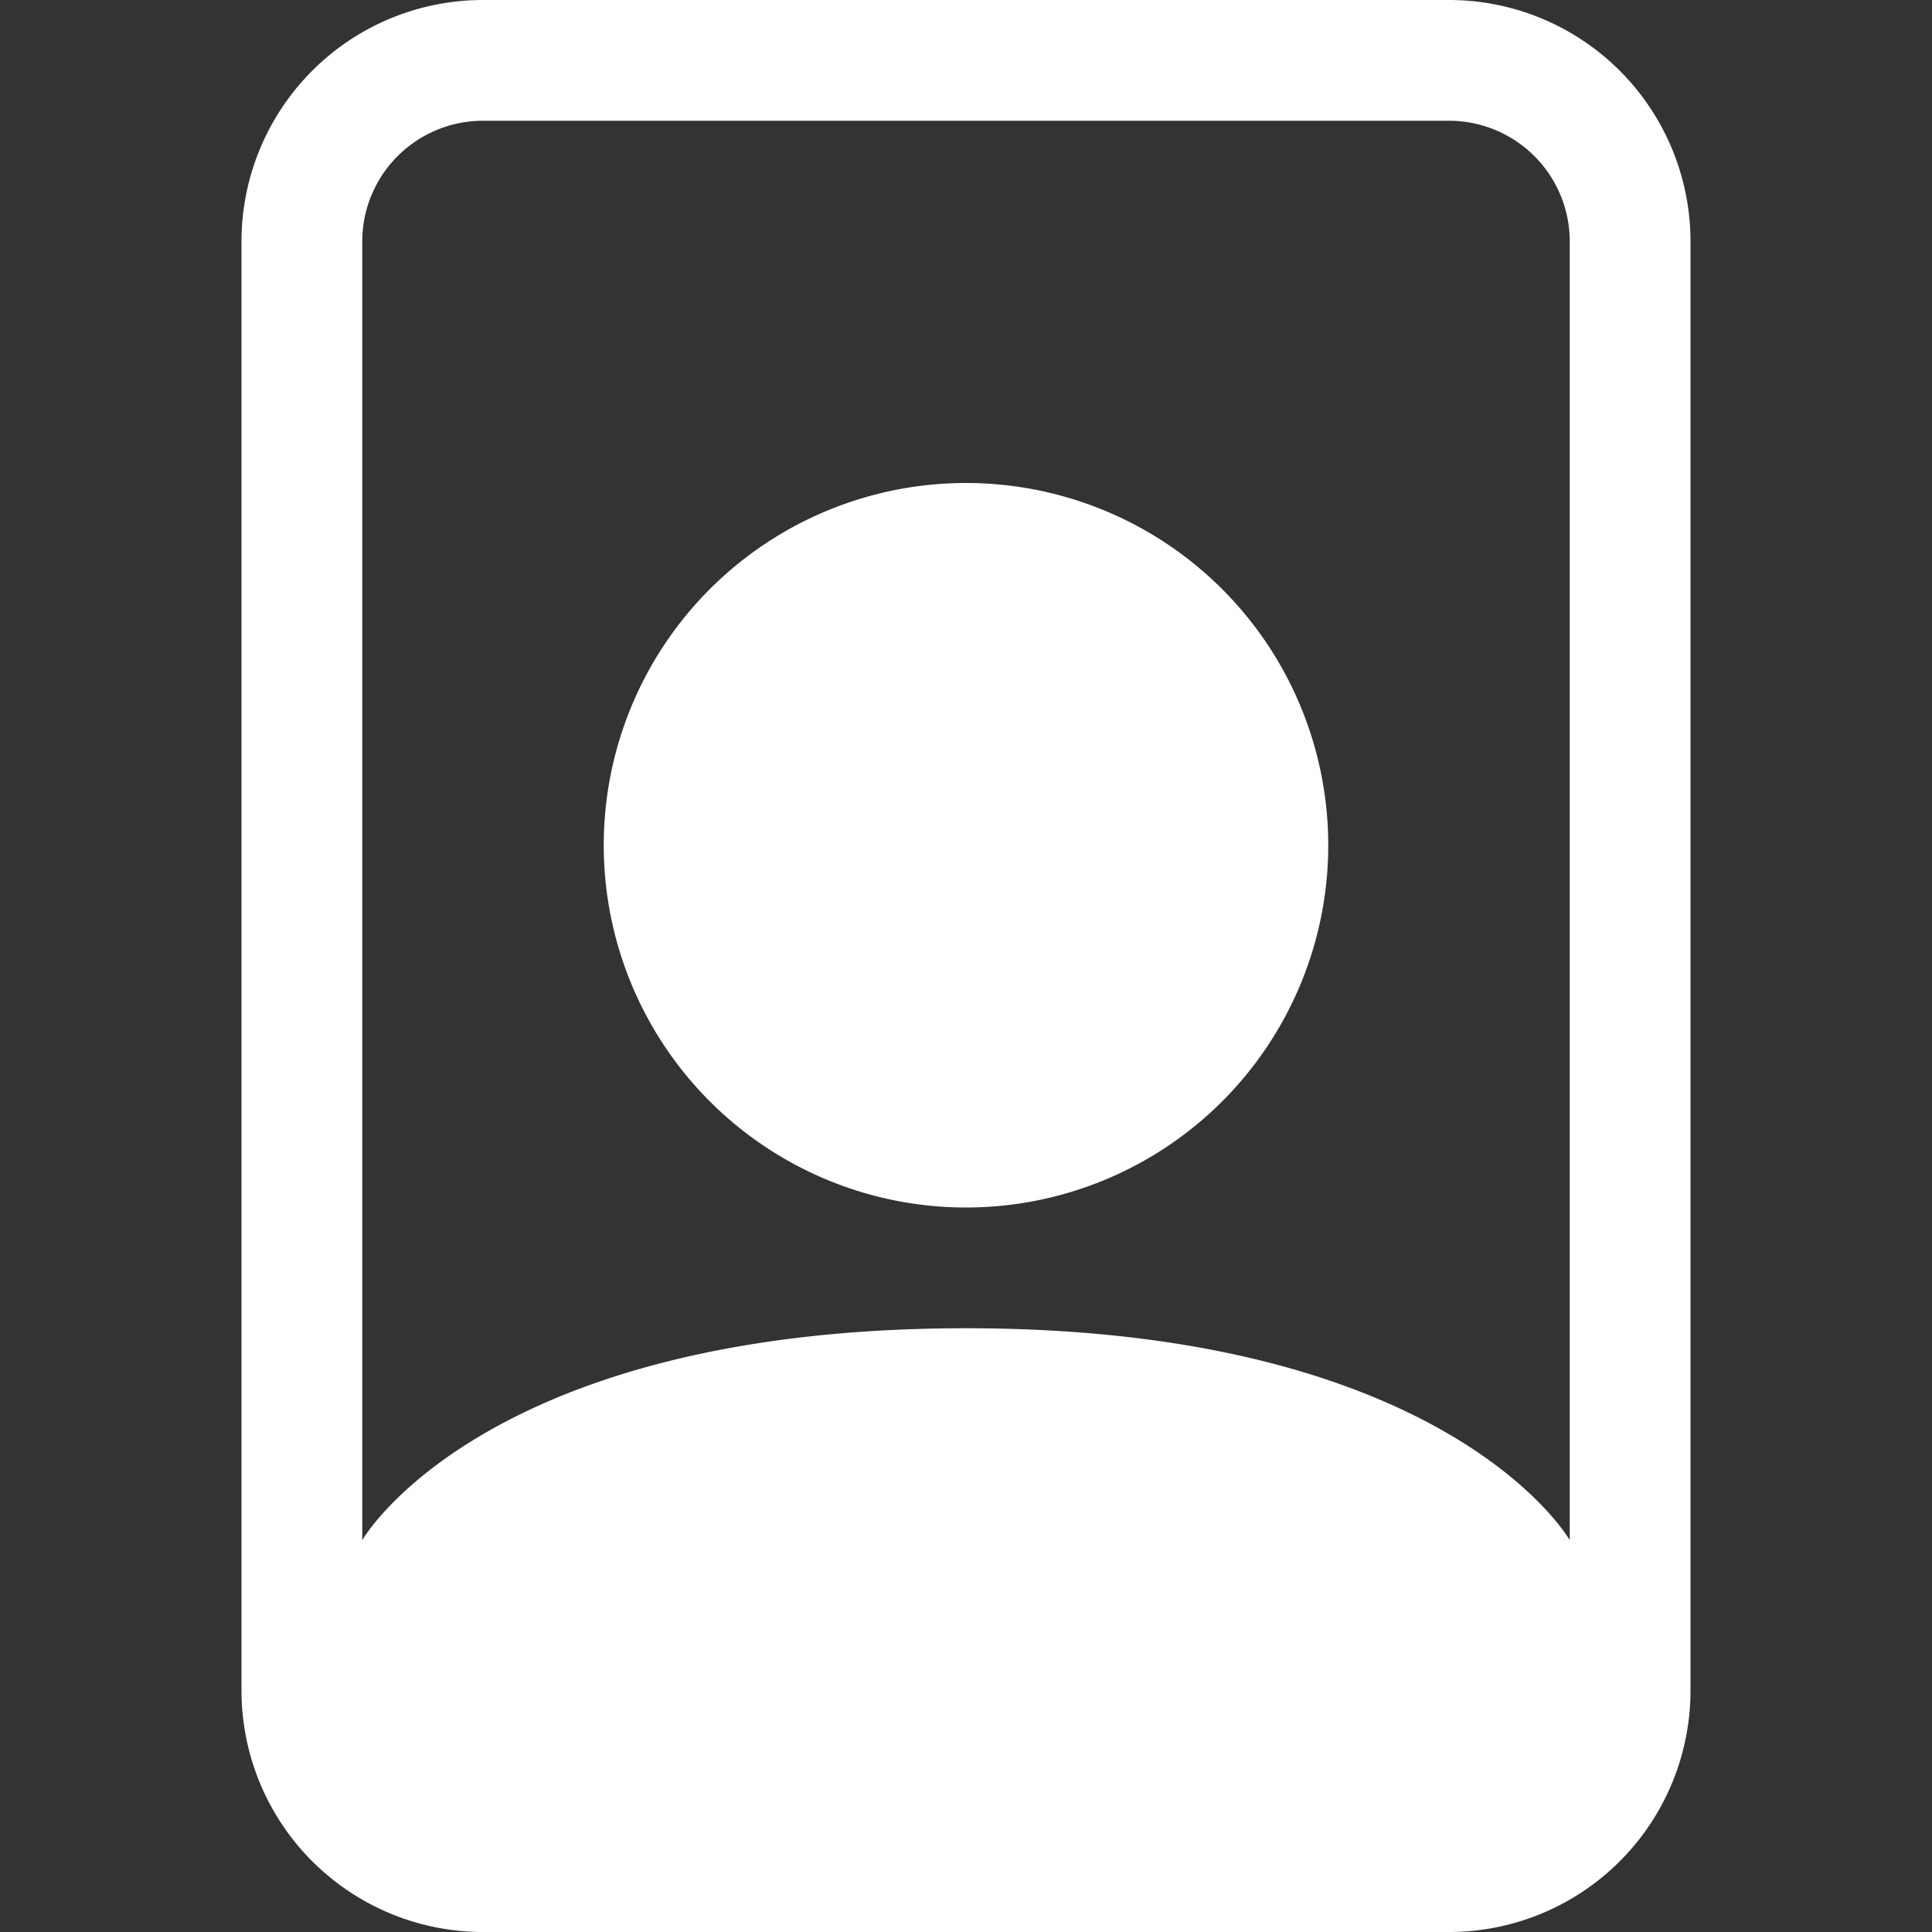 <svg style="color: white;" xmlns="http://www.w3.org/2000/svg" width="16" height="16" fill="currentColor" class="bi bi-file-person" viewBox="0 0 16 16">
  <rect x="0" y="0" width="16" height="16" fill="#333333" stroke="none"/>
  <path d="M12 1a1 1 0 0 1 1 1v10.755S12 11 8 11s-5 1.755-5 1.755V2a1 1 0 0 1 1-1h8zM4 0a2 2 0 0 0-2 2v12a2 2 0 0 0 2 2h8a2 2 0 0 0 2-2V2a2 2 0 0 0-2-2H4z"/>
  <path d="M8 10a3 3 0 1 0 0-6 3 3 0 0 0 0 6z"/>
</svg>